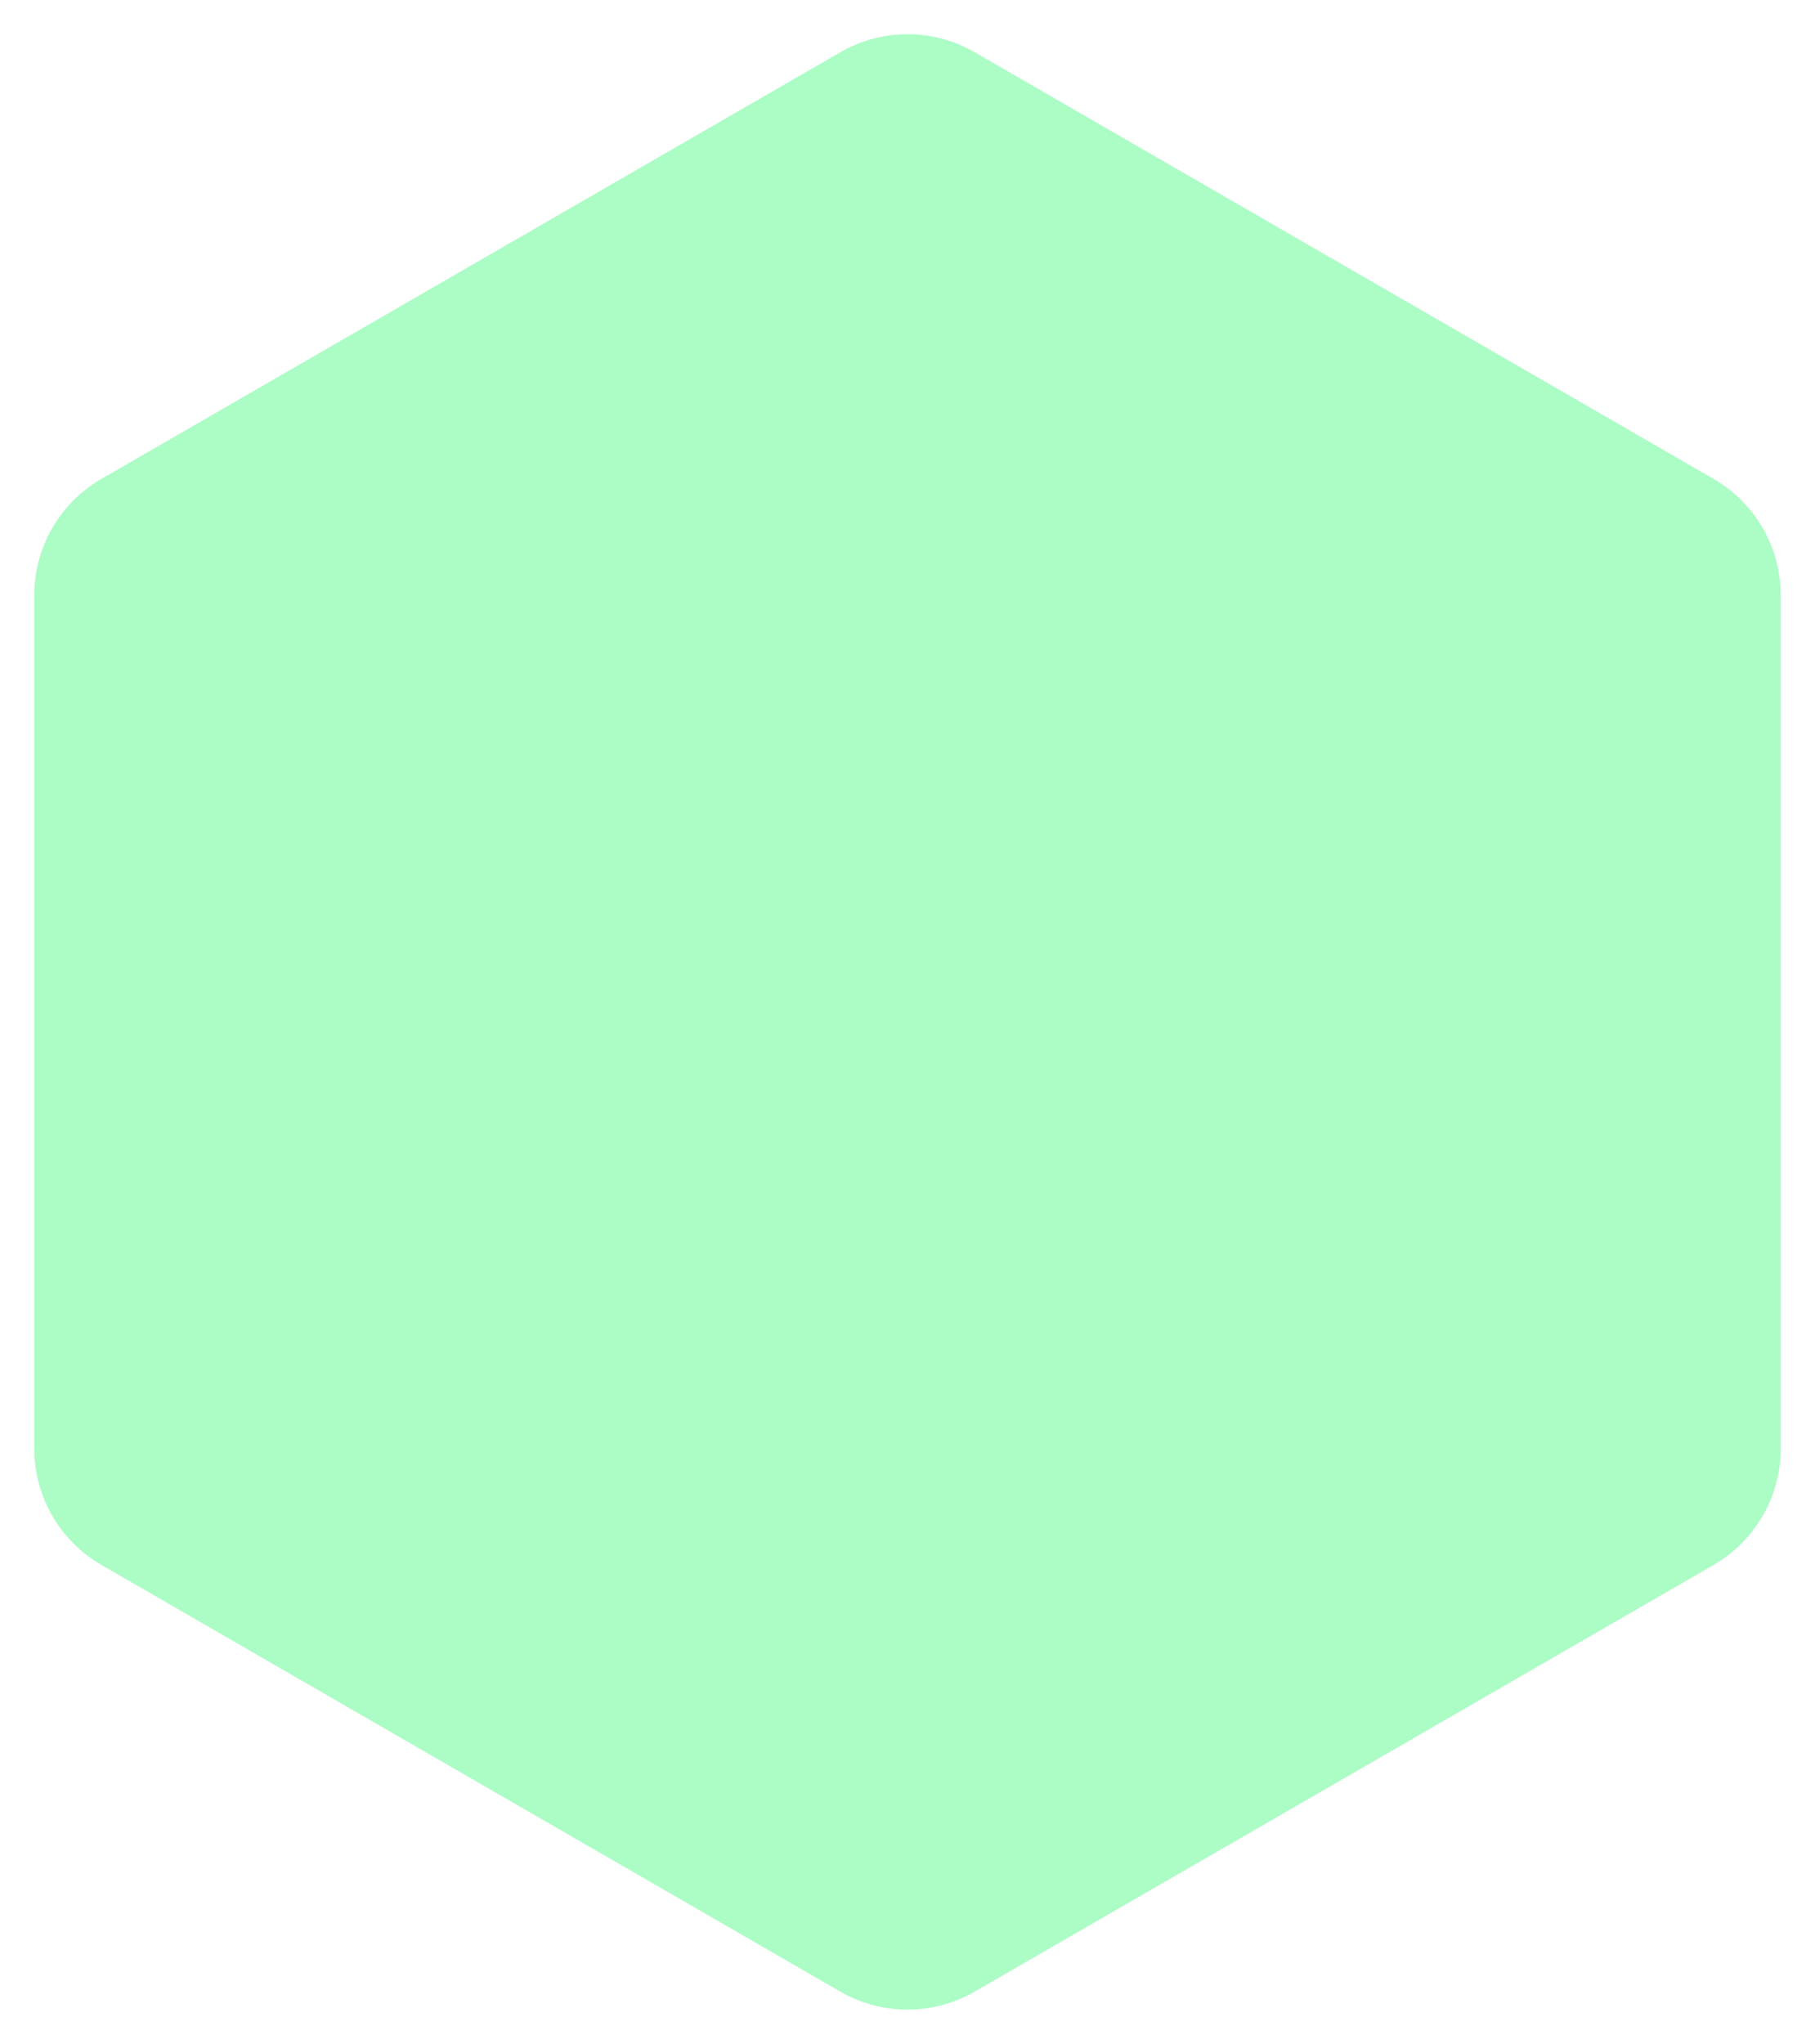 <svg width="540" height="608" viewBox="0 0 540 608" fill="none" xmlns="http://www.w3.org/2000/svg"><g filter="url(#a)"><path d="M250 15.547a40 40 0 0 1 40 0l219.808 126.906a40 40 0 0 1 20 34.641v253.812a40 40 0 0 1-20 34.641L290 592.453a40.002 40.002 0 0 1-40 0L30.192 465.547a39.999 39.999 0 0 1-20-34.641V177.094a39.999 39.999 0 0 1 20-34.641L250 15.547Z" fill="#ACFCC5"/></g><defs><filter id="a" x=".192" y=".188" width="539.615" height="607.624" filterUnits="userSpaceOnUse" color-interpolation-filters="sRGB"><feFlood flood-opacity="0" result="BackgroundImageFix"/><feColorMatrix in="SourceAlpha" values="0 0 0 0 0 0 0 0 0 0 0 0 0 0 0 0 0 0 127 0" result="hardAlpha"/><feOffset/><feGaussianBlur stdDeviation="5"/><feComposite in2="hardAlpha" operator="out"/><feColorMatrix values="0 0 0 0 0.675 0 0 0 0 0.988 0 0 0 0 0.773 0 0 0 1 0"/><feBlend in2="BackgroundImageFix" result="effect1_dropShadow_340_461"/><feBlend in="SourceGraphic" in2="effect1_dropShadow_340_461" result="shape"/></filter></defs></svg>